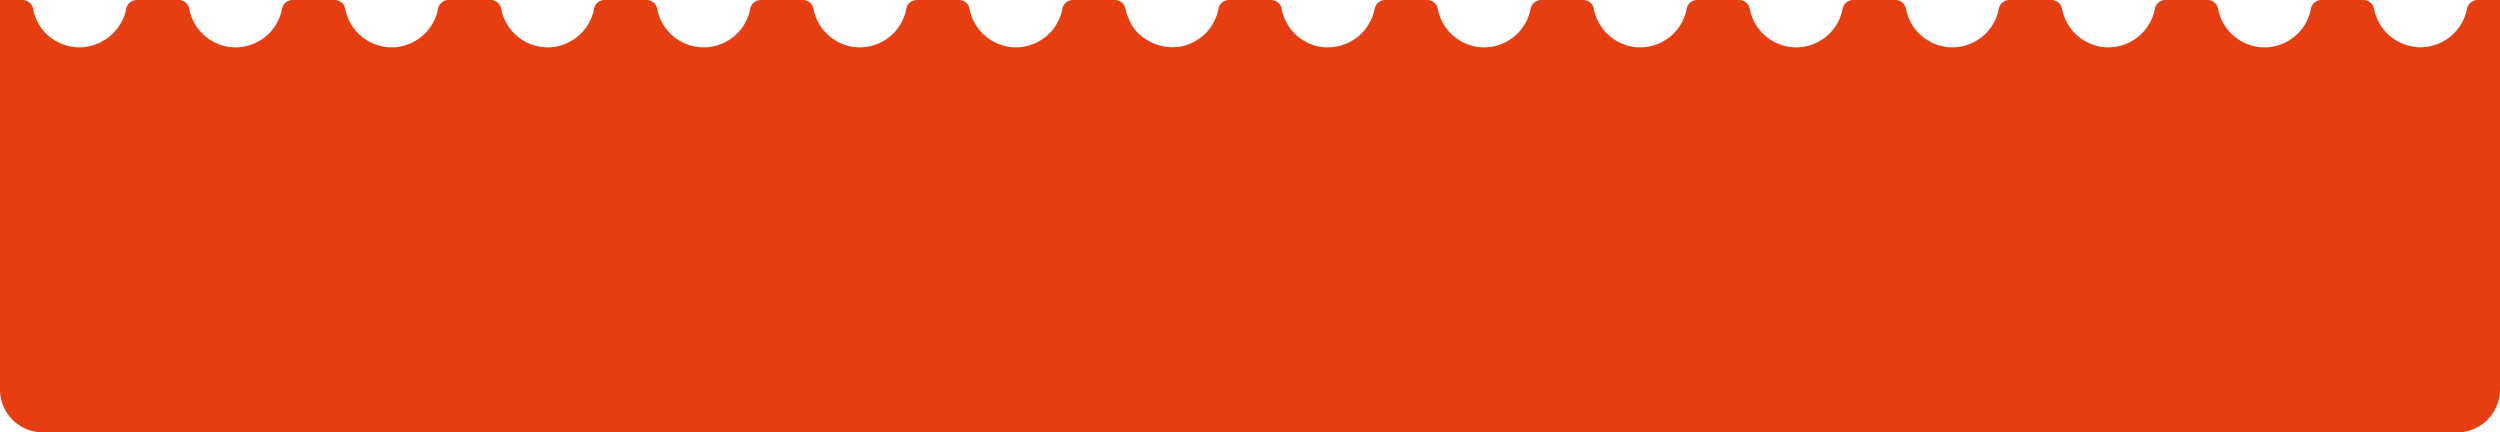 <svg xmlns="http://www.w3.org/2000/svg" viewBox="0 0 753.26 130.28"><defs><style>.cls-1{fill:#e63d11;}</style></defs><g id="레이어_2" data-name="레이어 2"><g id="Layer_1" data-name="Layer 1"><path class="cls-1" d="M746.53,0a3.32,3.32,0,0,0-3.23,2.75v0a16.37,16.37,0,0,1-.82,2.66,14.51,14.51,0,0,1-1.32,2.46,13.82,13.82,0,0,1-1.77,2.18,14.15,14.15,0,0,1-2.17,1.76,13.83,13.83,0,0,1-2.46,1.32,15.44,15.44,0,0,1-2.66.82,14.79,14.79,0,0,1-2.8.29,14.5,14.5,0,0,1-2.78-.29,16.21,16.21,0,0,1-2.68-.82,15.37,15.37,0,0,1-2.46-1.32,14.07,14.07,0,0,1-2.16-1.76,13.88,13.88,0,0,1-1.78-2.18,13.75,13.75,0,0,1-1.3-2.46,13.87,13.87,0,0,1-.82-2.66V2.72A3.31,3.31,0,0,0,712.09,0H699.5a3.25,3.25,0,0,0-3.2,2.61,14.27,14.27,0,0,1-14,11.66,14.28,14.28,0,0,1-14-11.66A3.23,3.23,0,0,0,665.07,0H652.48a3.23,3.23,0,0,0-3.19,2.61,14.31,14.31,0,0,1-14,11.66,14.29,14.29,0,0,1-14-11.66A3.24,3.24,0,0,0,618,0H605.45a3.23,3.23,0,0,0-3.19,2.61,14.29,14.29,0,0,1-14,11.66,14.29,14.29,0,0,1-14-11.66A3.23,3.23,0,0,0,571,0h-12.6a3.25,3.25,0,0,0-3.2,2.61,14.28,14.28,0,0,1-14,11.66,14.27,14.27,0,0,1-14-11.66A3.24,3.24,0,0,0,524,0H511.4a3.23,3.23,0,0,0-3.19,2.61,14.28,14.28,0,0,1-14,11.66,14.29,14.29,0,0,1-14-11.66A3.23,3.23,0,0,0,477,0H464.39a3.25,3.25,0,0,0-3.2,2.61,14.29,14.29,0,0,1-14,11.66,14.28,14.28,0,0,1-14-11.66A3.23,3.23,0,0,0,430,0h-12.6a3.24,3.24,0,0,0-3.2,2.61c0,.12-.05.23-.08.35a15.47,15.47,0,0,1-.77,2.48A13.83,13.83,0,0,1,412,7.9a13.82,13.82,0,0,1-1.77,2.18,14.15,14.15,0,0,1-2.17,1.76,13.83,13.83,0,0,1-2.46,1.32,15.44,15.44,0,0,1-2.66.82,14.77,14.77,0,0,1-2.79.29h-.08c-.43,0-.87,0-1.3-.06l-.16,0c-.42,0-.83-.1-1.24-.18h0a14.43,14.43,0,0,1-7.27-3.9,13.76,13.76,0,0,1-1.32-1.54l-.09-.11q-.27-.36-.51-.75s-.07-.11-.11-.17c-.16-.25-.3-.51-.44-.77a1.14,1.14,0,0,1-.1-.19,8.17,8.17,0,0,1-.38-.79,2.14,2.14,0,0,1-.1-.22c-.11-.26-.21-.52-.31-.79,0-.11-.07-.22-.11-.33s-.15-.47-.22-.71-.18-.73-.25-1.1A3.24,3.24,0,0,0,382.93,0h-12.6a3.23,3.23,0,0,0-3.19,2.61c-.07.37-.16.74-.26,1.1s-.14.48-.22.71-.07.22-.1.33c-.1.27-.2.53-.31.79a2.14,2.14,0,0,0-.1.22c-.12.27-.25.53-.38.79,0,.07-.07.13-.1.19-.14.26-.29.52-.45.77a1,1,0,0,1-.11.17c-.16.26-.32.51-.5.75l-.09.11a13.76,13.76,0,0,1-1.32,1.54,14.5,14.5,0,0,1-7.28,3.9h0c-.41.08-.83.14-1.24.18l-.16,0c-.44,0-.87.06-1.31.06h-.07a14.87,14.87,0,0,1-2.8-.29,15.33,15.33,0,0,1-2.65-.82,13.18,13.18,0,0,1-2.46-1.32A13.76,13.76,0,0,1,343,10.08a13.23,13.23,0,0,1-1.76-2.18A13.22,13.22,0,0,1,340,5.44,14.56,14.56,0,0,1,339.17,3c0-.12-.06-.23-.08-.35A3.23,3.23,0,0,0,335.9,0H323.3a3.23,3.23,0,0,0-3.19,2.61,14.29,14.29,0,0,1-14,11.66,14.3,14.3,0,0,1-14-11.66A3.23,3.23,0,0,0,288.87,0H276.28a3.23,3.23,0,0,0-3.19,2.61,14.28,14.28,0,0,1-14,11.66,14.28,14.28,0,0,1-14-11.66A3.25,3.25,0,0,0,241.85,0h-12.6a3.23,3.23,0,0,0-3.19,2.61,14.28,14.28,0,0,1-14,11.66A14.28,14.28,0,0,1,198,2.61,3.23,3.23,0,0,0,194.84,0H182.23A3.24,3.24,0,0,0,179,2.61a14.28,14.28,0,0,1-14,11.66A14.28,14.28,0,0,1,151,2.61,3.24,3.24,0,0,0,147.8,0H135.22A3.23,3.23,0,0,0,132,2.61a14.3,14.3,0,0,1-14,11.66A14.29,14.29,0,0,1,104,2.61,3.25,3.25,0,0,0,100.77,0H88.19A3.23,3.23,0,0,0,85,2.61,14.29,14.29,0,0,1,71,14.27,14.28,14.28,0,0,1,57,2.61,3.23,3.23,0,0,0,53.76,0H41.17A3.31,3.31,0,0,0,38,2.72v.06a14.61,14.61,0,0,1-.82,2.66A13.79,13.79,0,0,1,35.81,7.9,13.34,13.34,0,0,1,34,10.08a13.61,13.61,0,0,1-2.16,1.76,14.56,14.56,0,0,1-2.46,1.32,15.82,15.82,0,0,1-2.67.82,14.66,14.66,0,0,1-2.78.29,14.79,14.79,0,0,1-2.8-.29,15.44,15.44,0,0,1-2.66-.82A13.83,13.83,0,0,1,16,11.84a14.23,14.23,0,0,1-2.18-1.76A13.76,13.76,0,0,1,12.1,7.9a13.83,13.83,0,0,1-1.32-2.46A15.44,15.44,0,0,1,10,2.78v0A3.31,3.31,0,0,0,6.73,0H0V117.38a12.94,12.94,0,0,0,12.89,12.9H740.36a12.94,12.94,0,0,0,12.9-12.9V0Z"/></g></g></svg>